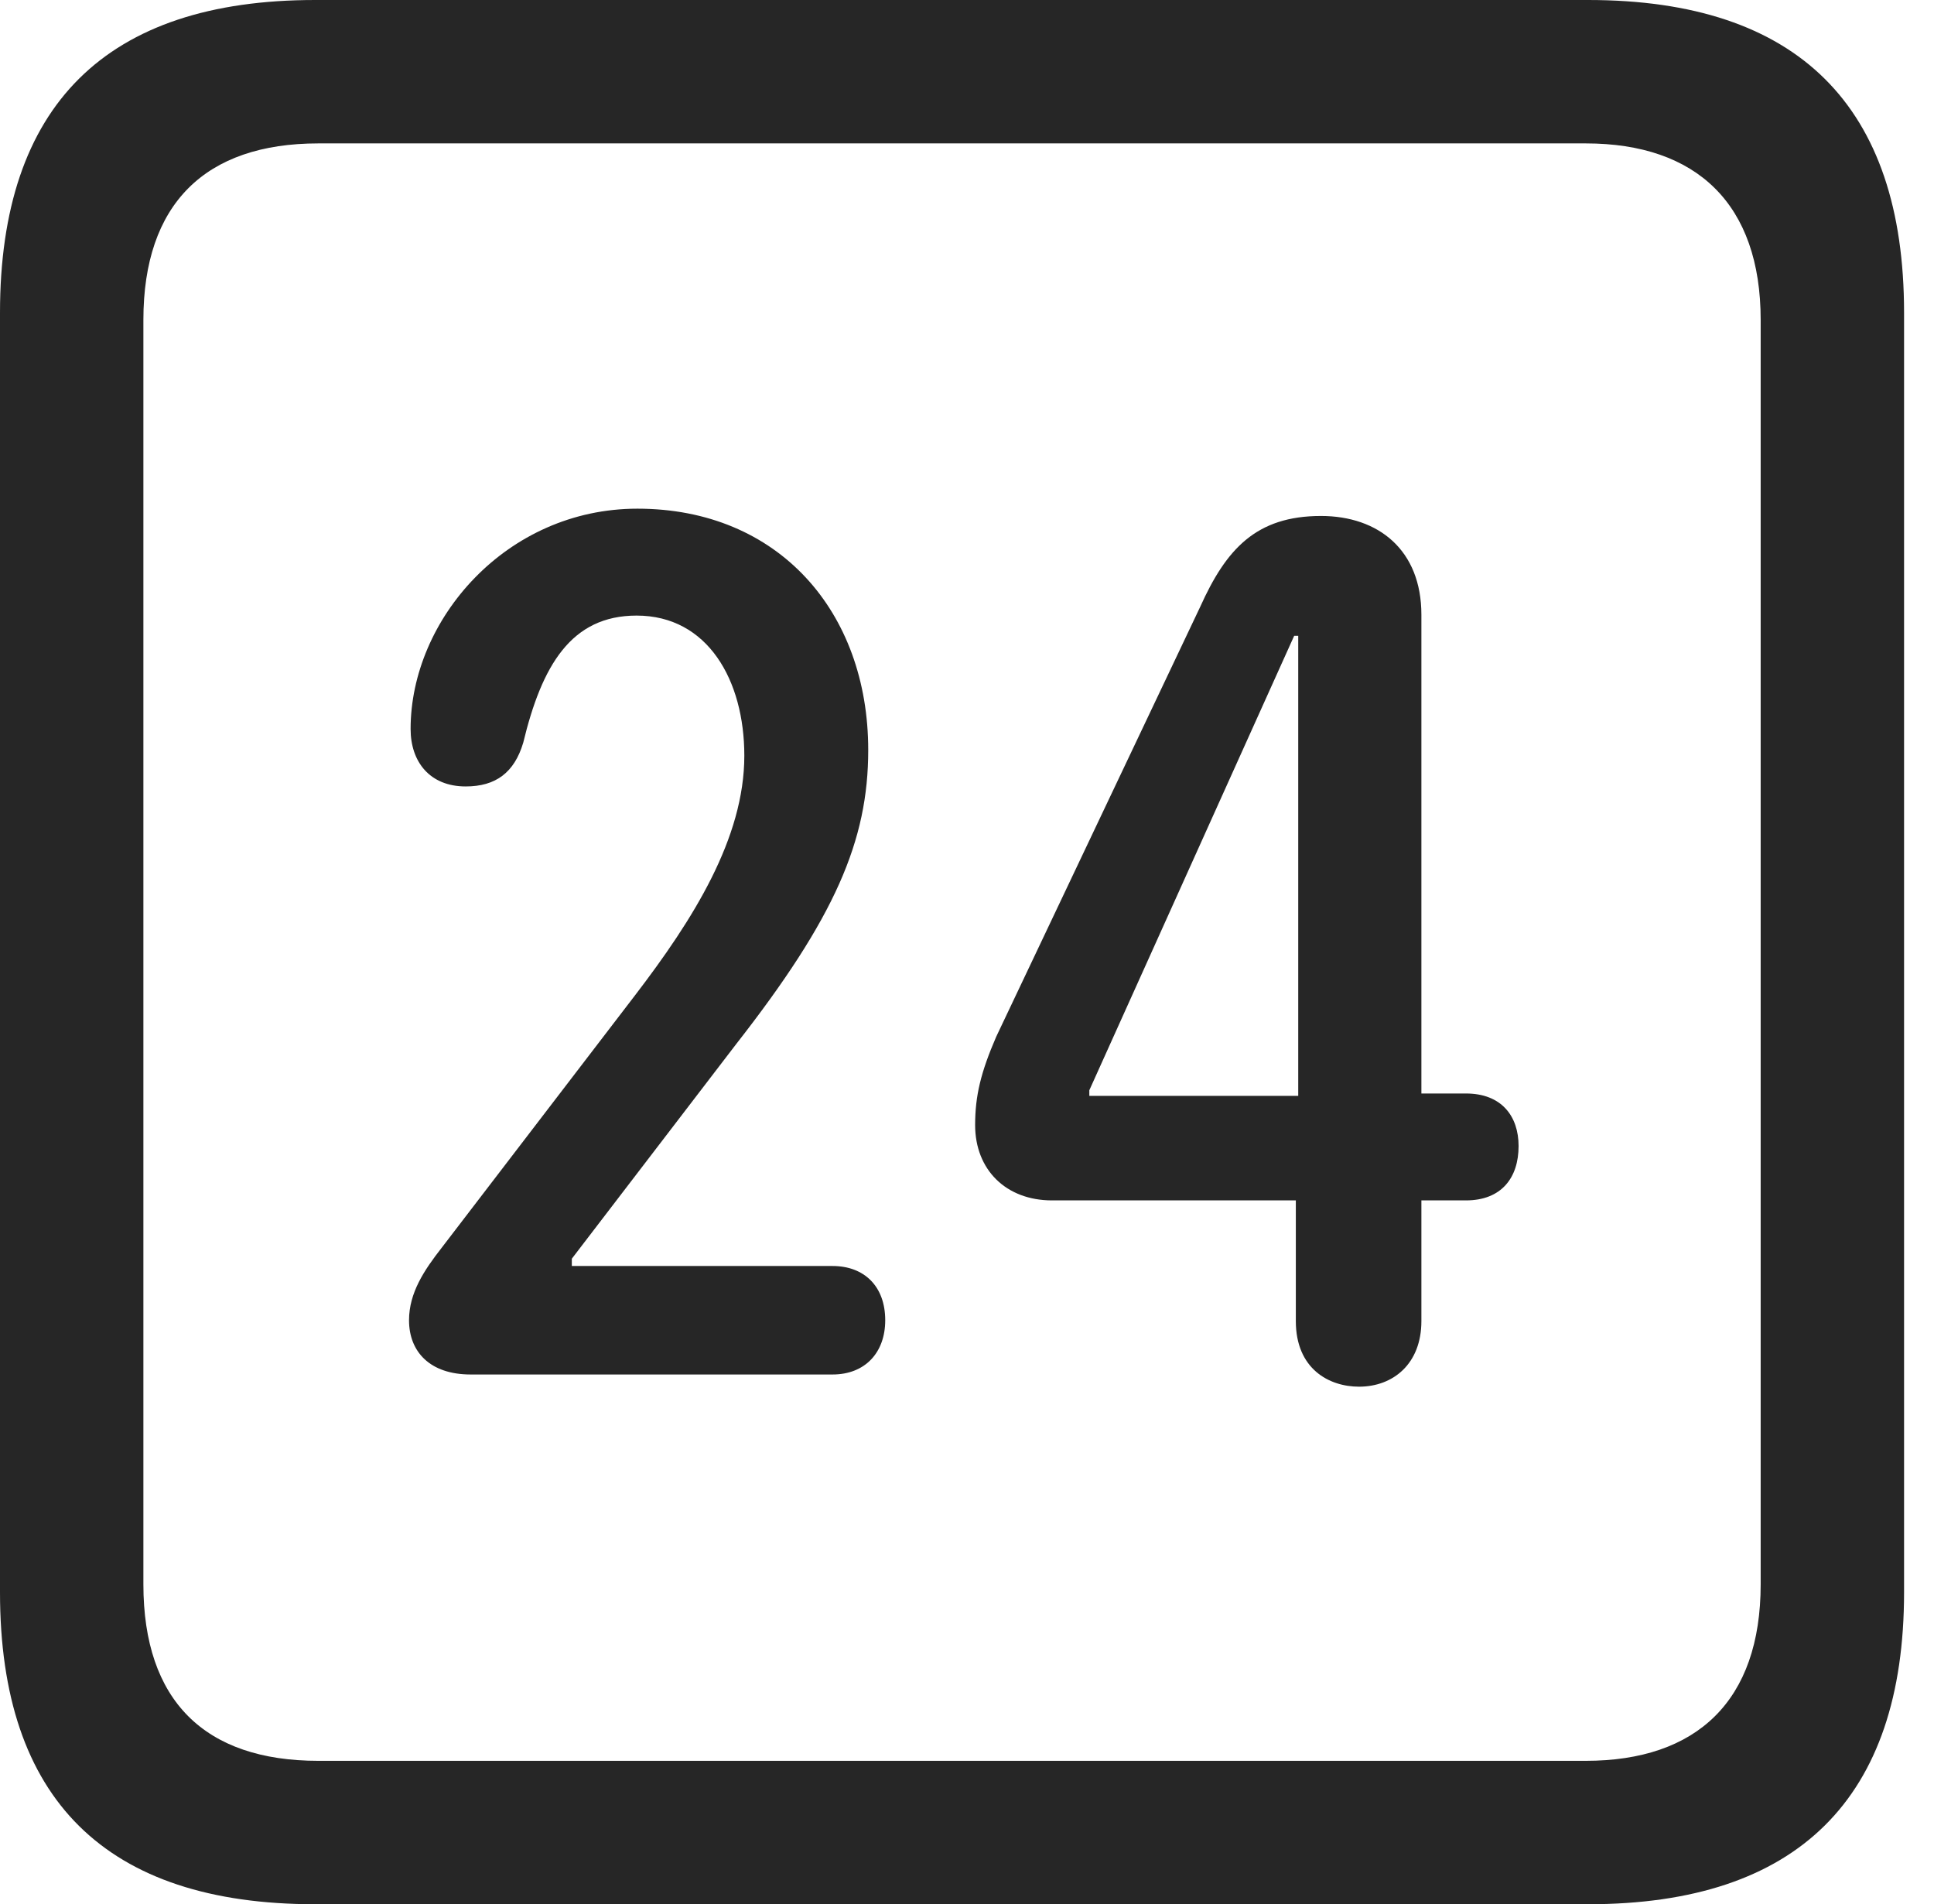 <?xml version="1.0" encoding="UTF-8"?>
<!--Generator: Apple Native CoreSVG 326-->
<!DOCTYPE svg
PUBLIC "-//W3C//DTD SVG 1.1//EN"
       "http://www.w3.org/Graphics/SVG/1.1/DTD/svg11.dtd">
<svg version="1.1" xmlns="http://www.w3.org/2000/svg" xmlns:xlink="http://www.w3.org/1999/xlink" viewBox="0 0 23.32 22.959">
 <g>
  <rect height="22.959" opacity="0" width="23.32" x="0" y="0"/>
  <path d="M3.799 22.959L19.15 22.959C21.68 22.959 22.959 21.68 22.959 19.199L22.959 3.77C22.959 1.279 21.68 0 19.15 0L3.799 0C1.279 0 0 1.27 0 3.77L0 19.199C0 21.699 1.279 22.959 3.799 22.959ZM3.838 21.23C2.471 21.23 1.729 20.508 1.729 19.102L1.729 3.857C1.729 2.461 2.471 1.729 3.838 1.729L19.121 1.729C20.459 1.729 21.23 2.461 21.23 3.857L21.23 19.102C21.23 20.508 20.459 21.23 19.121 21.23Z" fill="black" fill-opacity="0.85"/>
  <path d="M5.674 16.572L10.039 16.572C10.43 16.572 10.674 16.309 10.674 15.918C10.674 15.508 10.42 15.264 10.039 15.264L6.895 15.264L6.895 15.176L8.877 12.588C10.068 11.065 10.469 10.137 10.469 9.043C10.469 7.373 9.385 6.133 7.686 6.133C6.104 6.133 4.951 7.471 4.951 8.789C4.951 9.189 5.186 9.482 5.615 9.482C5.977 9.482 6.201 9.316 6.309 8.955C6.533 8.027 6.885 7.422 7.676 7.422C8.535 7.422 8.975 8.203 8.975 9.111C8.975 10.107 8.359 11.084 7.656 12.002L5.322 15.049C5.117 15.312 4.932 15.586 4.932 15.918C4.932 16.299 5.186 16.572 5.674 16.572ZM16.387 16.719C16.797 16.719 17.139 16.445 17.139 15.928L17.139 14.473L17.676 14.473C18.105 14.473 18.311 14.199 18.311 13.818C18.311 13.457 18.105 13.184 17.676 13.184L17.139 13.184L17.139 7.412C17.139 6.631 16.621 6.221 15.928 6.221C15.146 6.221 14.785 6.621 14.473 7.314L12.012 12.5C11.826 12.93 11.758 13.213 11.758 13.565C11.758 14.102 12.129 14.473 12.685 14.473L15.625 14.473L15.625 15.928C15.625 16.504 16.025 16.719 16.387 16.719ZM15.654 13.213L13.135 13.213L13.135 13.145L15.605 7.666L15.654 7.666Z" fill="black" fill-opacity="0.85"/>
 </g>
</svg>
